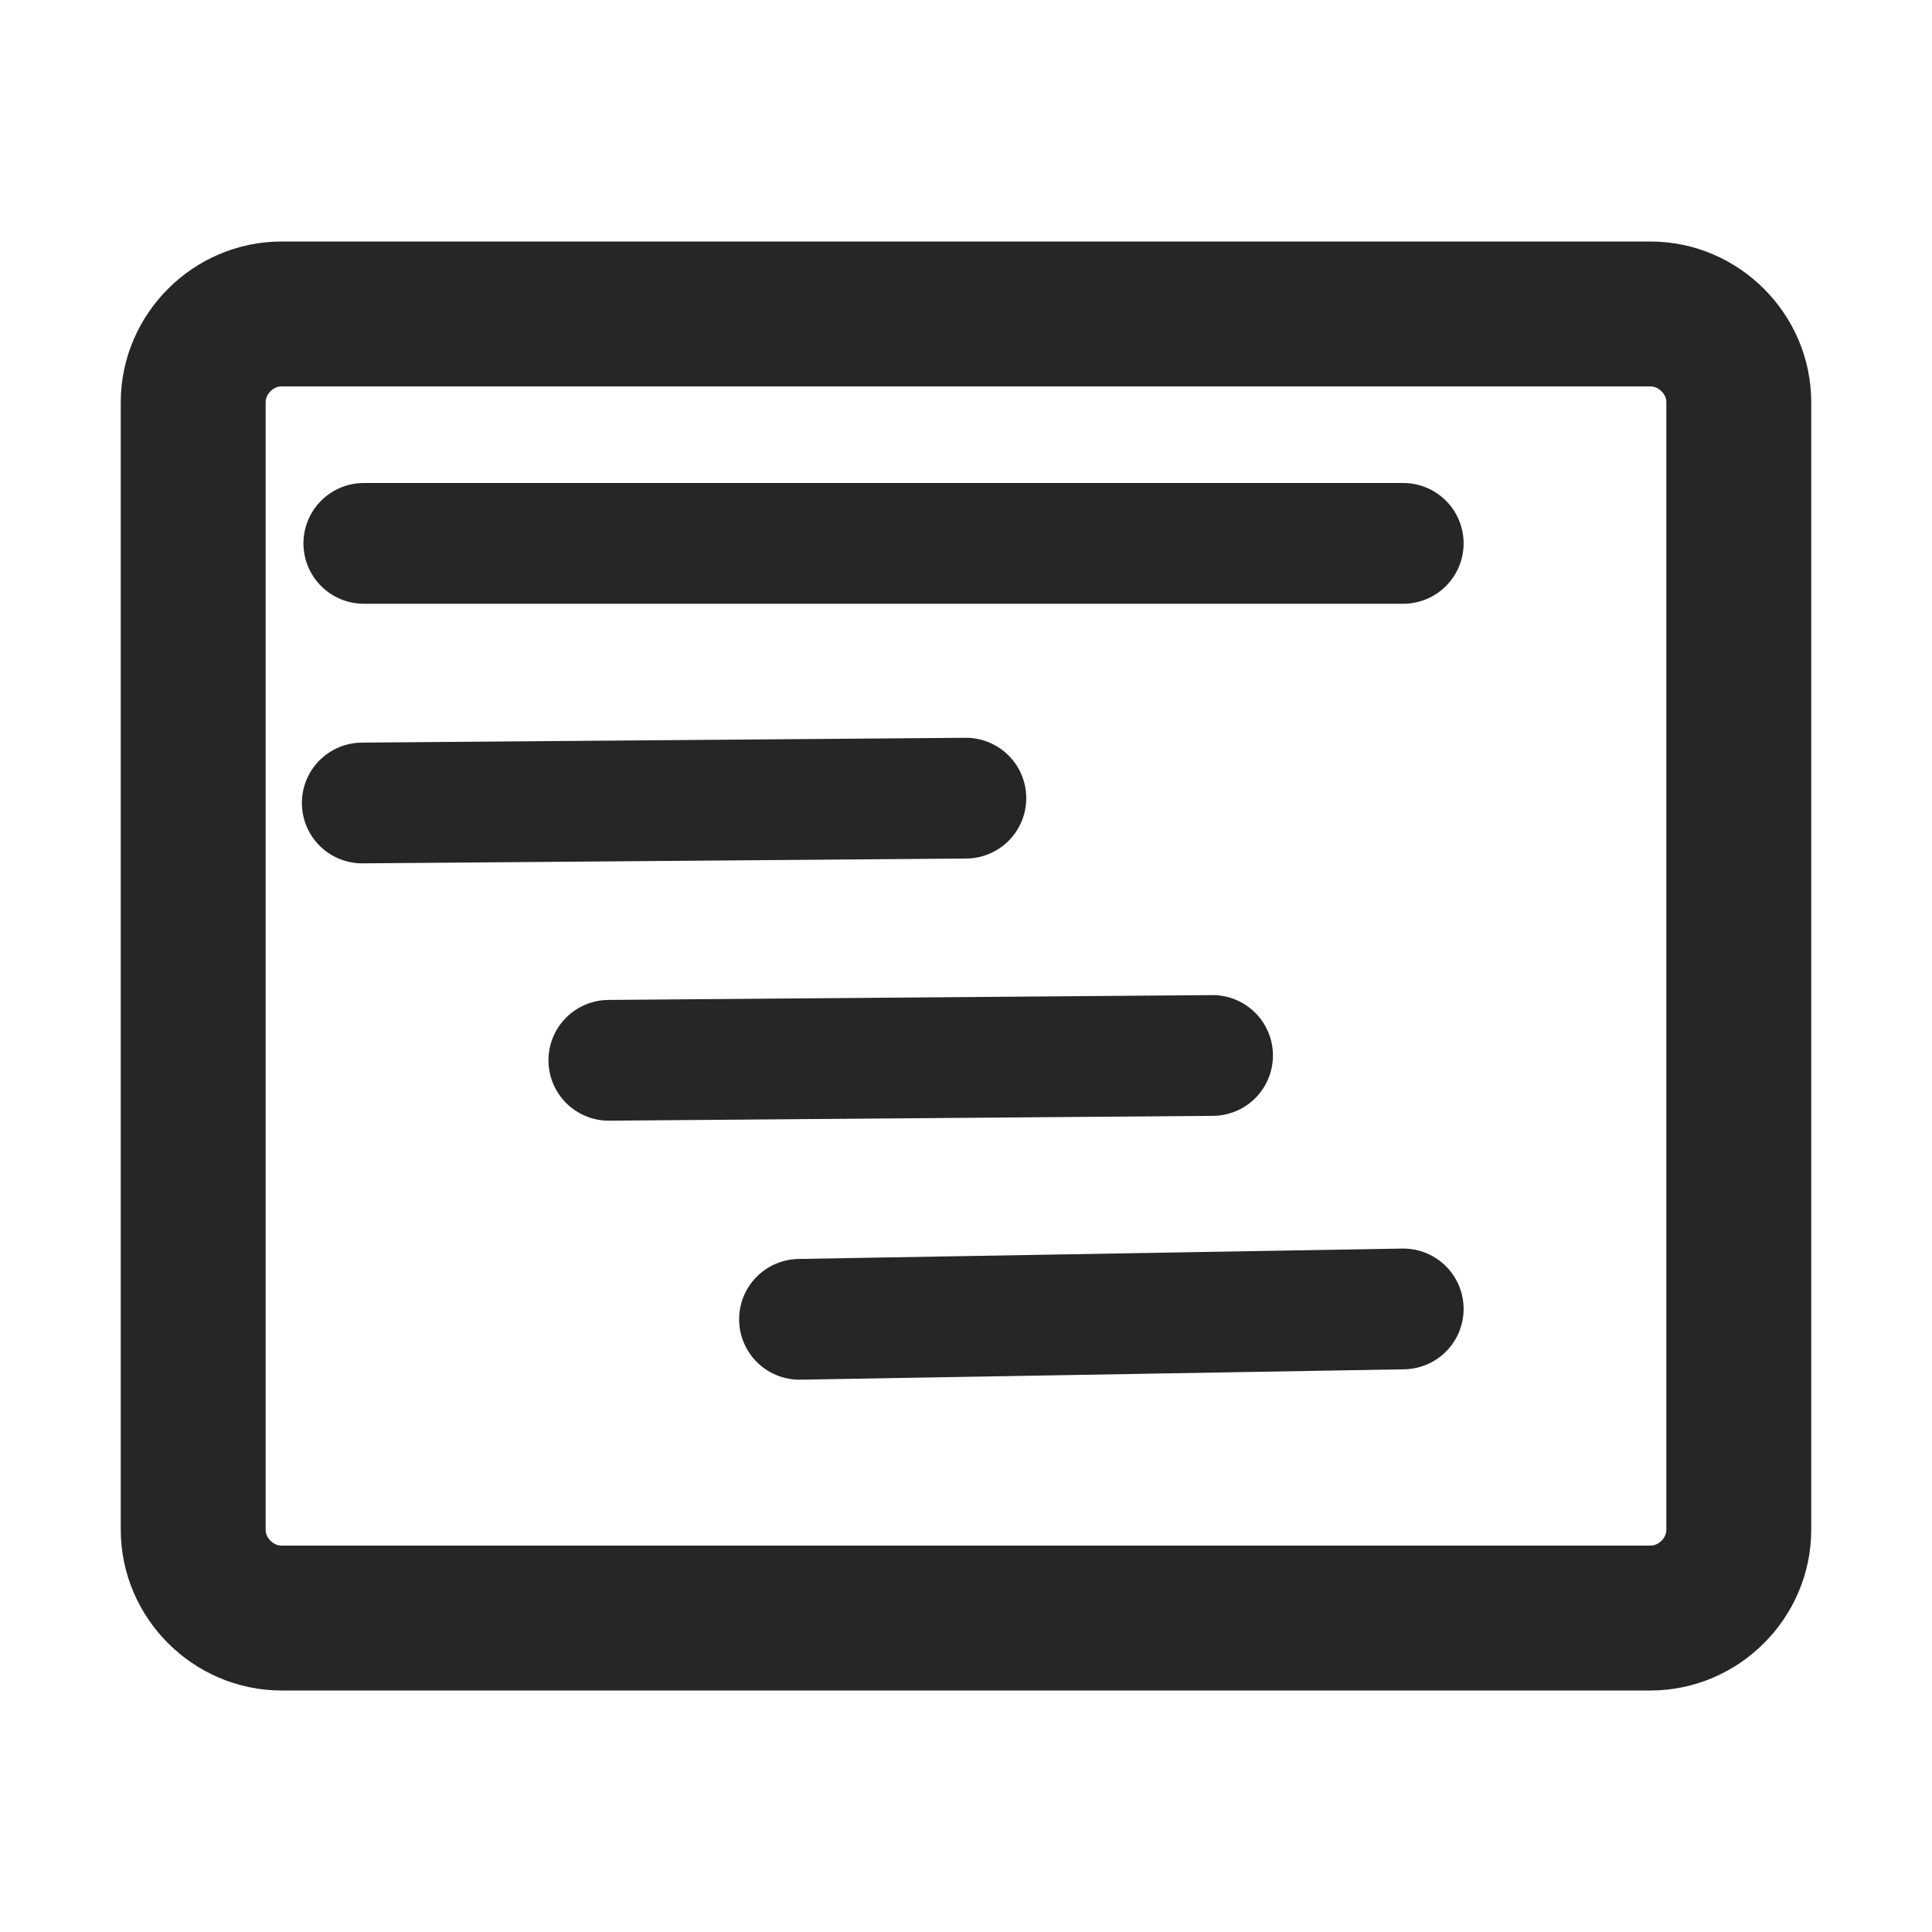 <?xml version="1.0" encoding="UTF-8"?>
<svg width="16px" height="16px" viewBox="0 0 16 16" version="1.1" xmlns="http://www.w3.org/2000/svg" xmlns:xlink="http://www.w3.org/1999/xlink">
    <title>apm-third-menu</title>
    <g id="apm-third-menu" stroke="none" stroke-width="1" fill="none" fill-rule="evenodd">
        <g id="编组-8" stroke="#262626" transform="translate(1, 2)">
            <path d="M11.667,-0.4 C11.869,-0.4 12.051,-0.317 12.184,-0.184 C12.317,-0.051 12.4,0.131 12.4,0.333 L12.4,11.667 C12.4,11.869 12.317,12.051 12.184,12.184 C12.051,12.317 11.869,12.4 11.667,12.4 L2.333,12.4 C2.131,12.4 1.949,12.317 1.816,12.184 C1.683,12.051 1.6,11.869 1.6,11.667 L1.6,0.333 C1.6,0.131 1.683,-0.051 1.816,-0.184 C1.949,-0.317 2.131,-0.4 2.333,-0.4 Z" id="Stroke-1备份-5" stroke-width="1.2" transform="translate(7, 6) rotate(-270) translate(-7, -6)"></path>
            <line x1="6.317" y1="6.804" x2="6.317" y2="-1.804" id="Stroke-3备份-5" stroke-linecap="round" transform="translate(6.317, 2.5) rotate(-270) translate(-6.317, -2.5)"></line>
            <line x1="4.52" y1="7.13" x2="4.48" y2="2.131" id="Stroke-7备份-5" stroke-linecap="round" transform="translate(4.5, 4.63) rotate(-270) translate(-4.5, -4.63)"></line>
            <line x1="6.562" y1="9.261" x2="6.522" y2="4.261" id="Stroke-7备份-6" stroke-linecap="round" transform="translate(6.542, 6.761) rotate(-270) translate(-6.542, -6.761)"></line>
            <line x1="8.164" y1="11.383" x2="8.078" y2="6.383" id="Stroke-11备份-5" stroke-linecap="round" transform="translate(8.121, 8.883) rotate(-270) translate(-8.121, -8.883)"></line>
        </g>
    </g>
</svg>